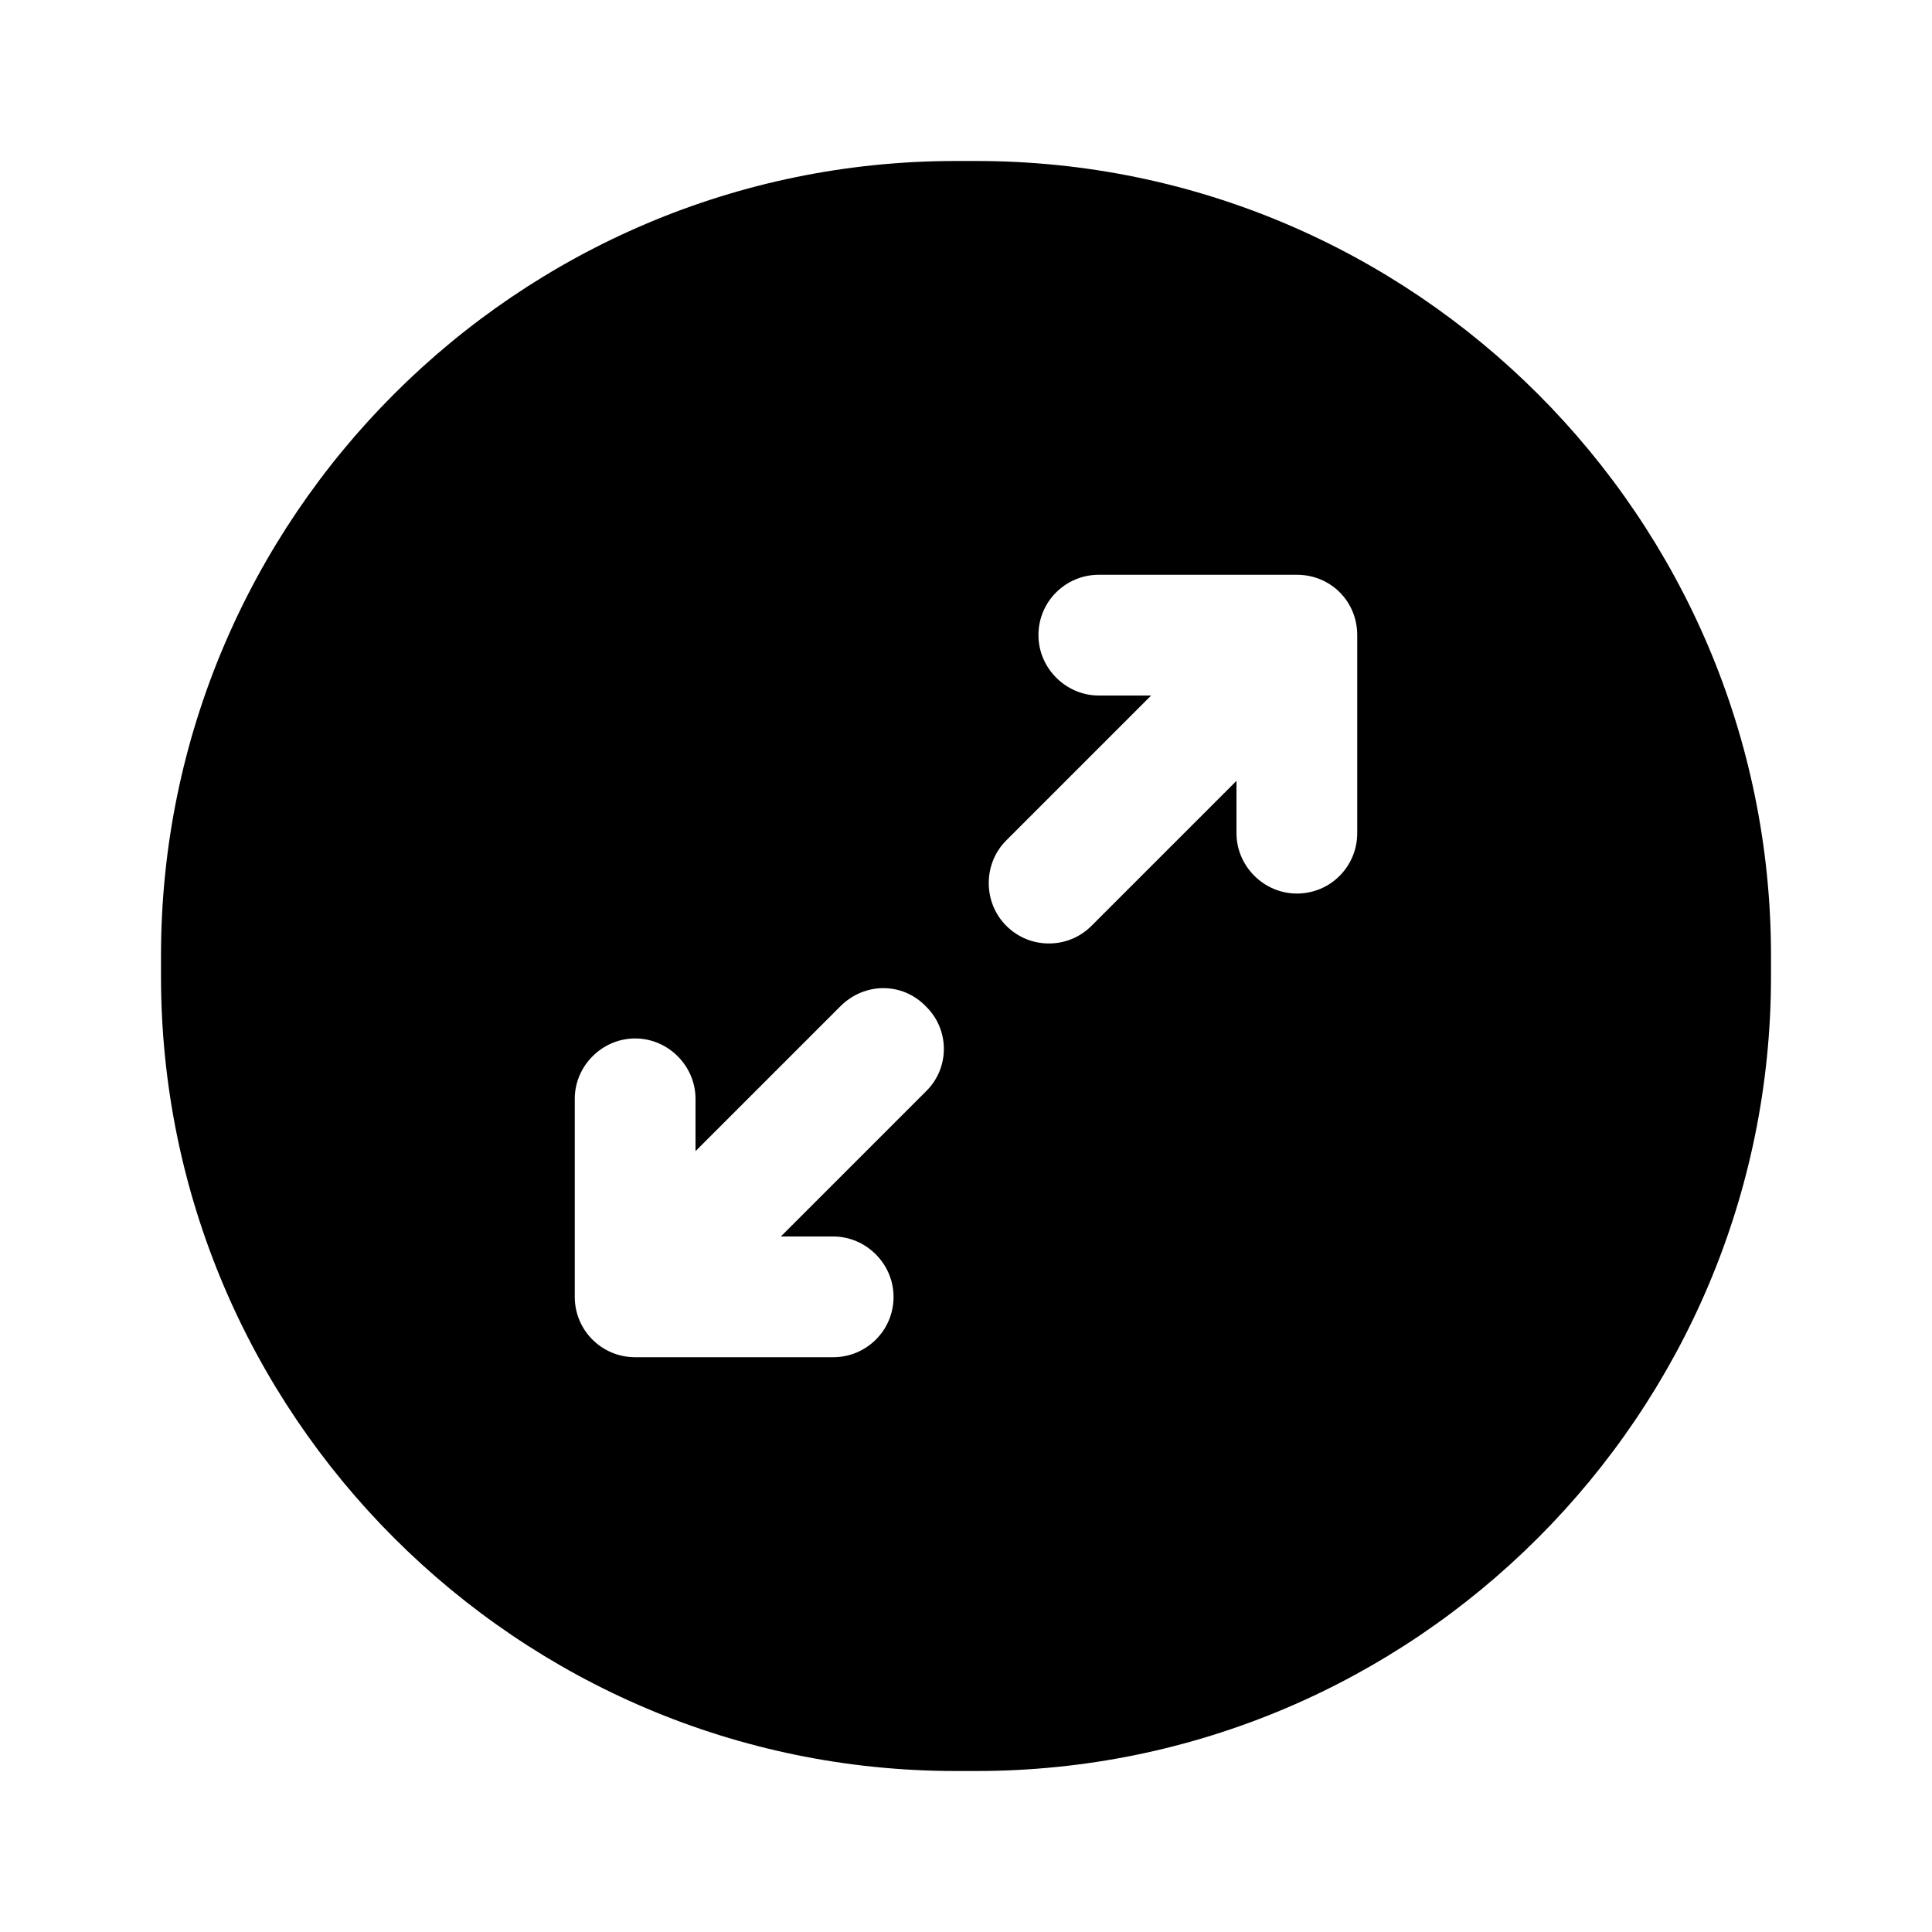 <svg width="24" height="24" viewBox="0 0 24 24" fill="none" xmlns="http://www.w3.org/2000/svg">
<path d="M12.13 2H11.87C6.43 2 2 6.43 2 11.87V12.13C2 17.57 6.43 22 11.87 22H12.13C17.57 22 22 17.57 22 12.13V11.87C22 6.43 17.57 2 12.13 2ZM11.5 13.56L9.7 15.36H10.35C10.76 15.36 11.1 15.7 11.1 16.11C11.1 16.53 10.76 16.86 10.35 16.86H7.89C7.48 16.86 7.14 16.53 7.14 16.11V13.65C7.14 13.24 7.48 12.9 7.89 12.9C8.3 12.9 8.64 13.24 8.64 13.65V14.3L10.44 12.5C10.74 12.2 11.21 12.2 11.5 12.5C11.8 12.79 11.8 13.27 11.5 13.56ZM16.86 10.35C16.86 10.76 16.53 11.1 16.11 11.1C15.7 11.1 15.36 10.76 15.36 10.35V9.7L13.56 11.5C13.41 11.65 13.22 11.72 13.03 11.72C12.84 11.72 12.65 11.65 12.5 11.5C12.21 11.21 12.21 10.73 12.5 10.44L14.3 8.64H13.65C13.24 8.64 12.9 8.3 12.9 7.89C12.9 7.47 13.24 7.14 13.65 7.14H16.11C16.53 7.14 16.86 7.47 16.86 7.89V10.35Z" fill="black"/>
</svg>
